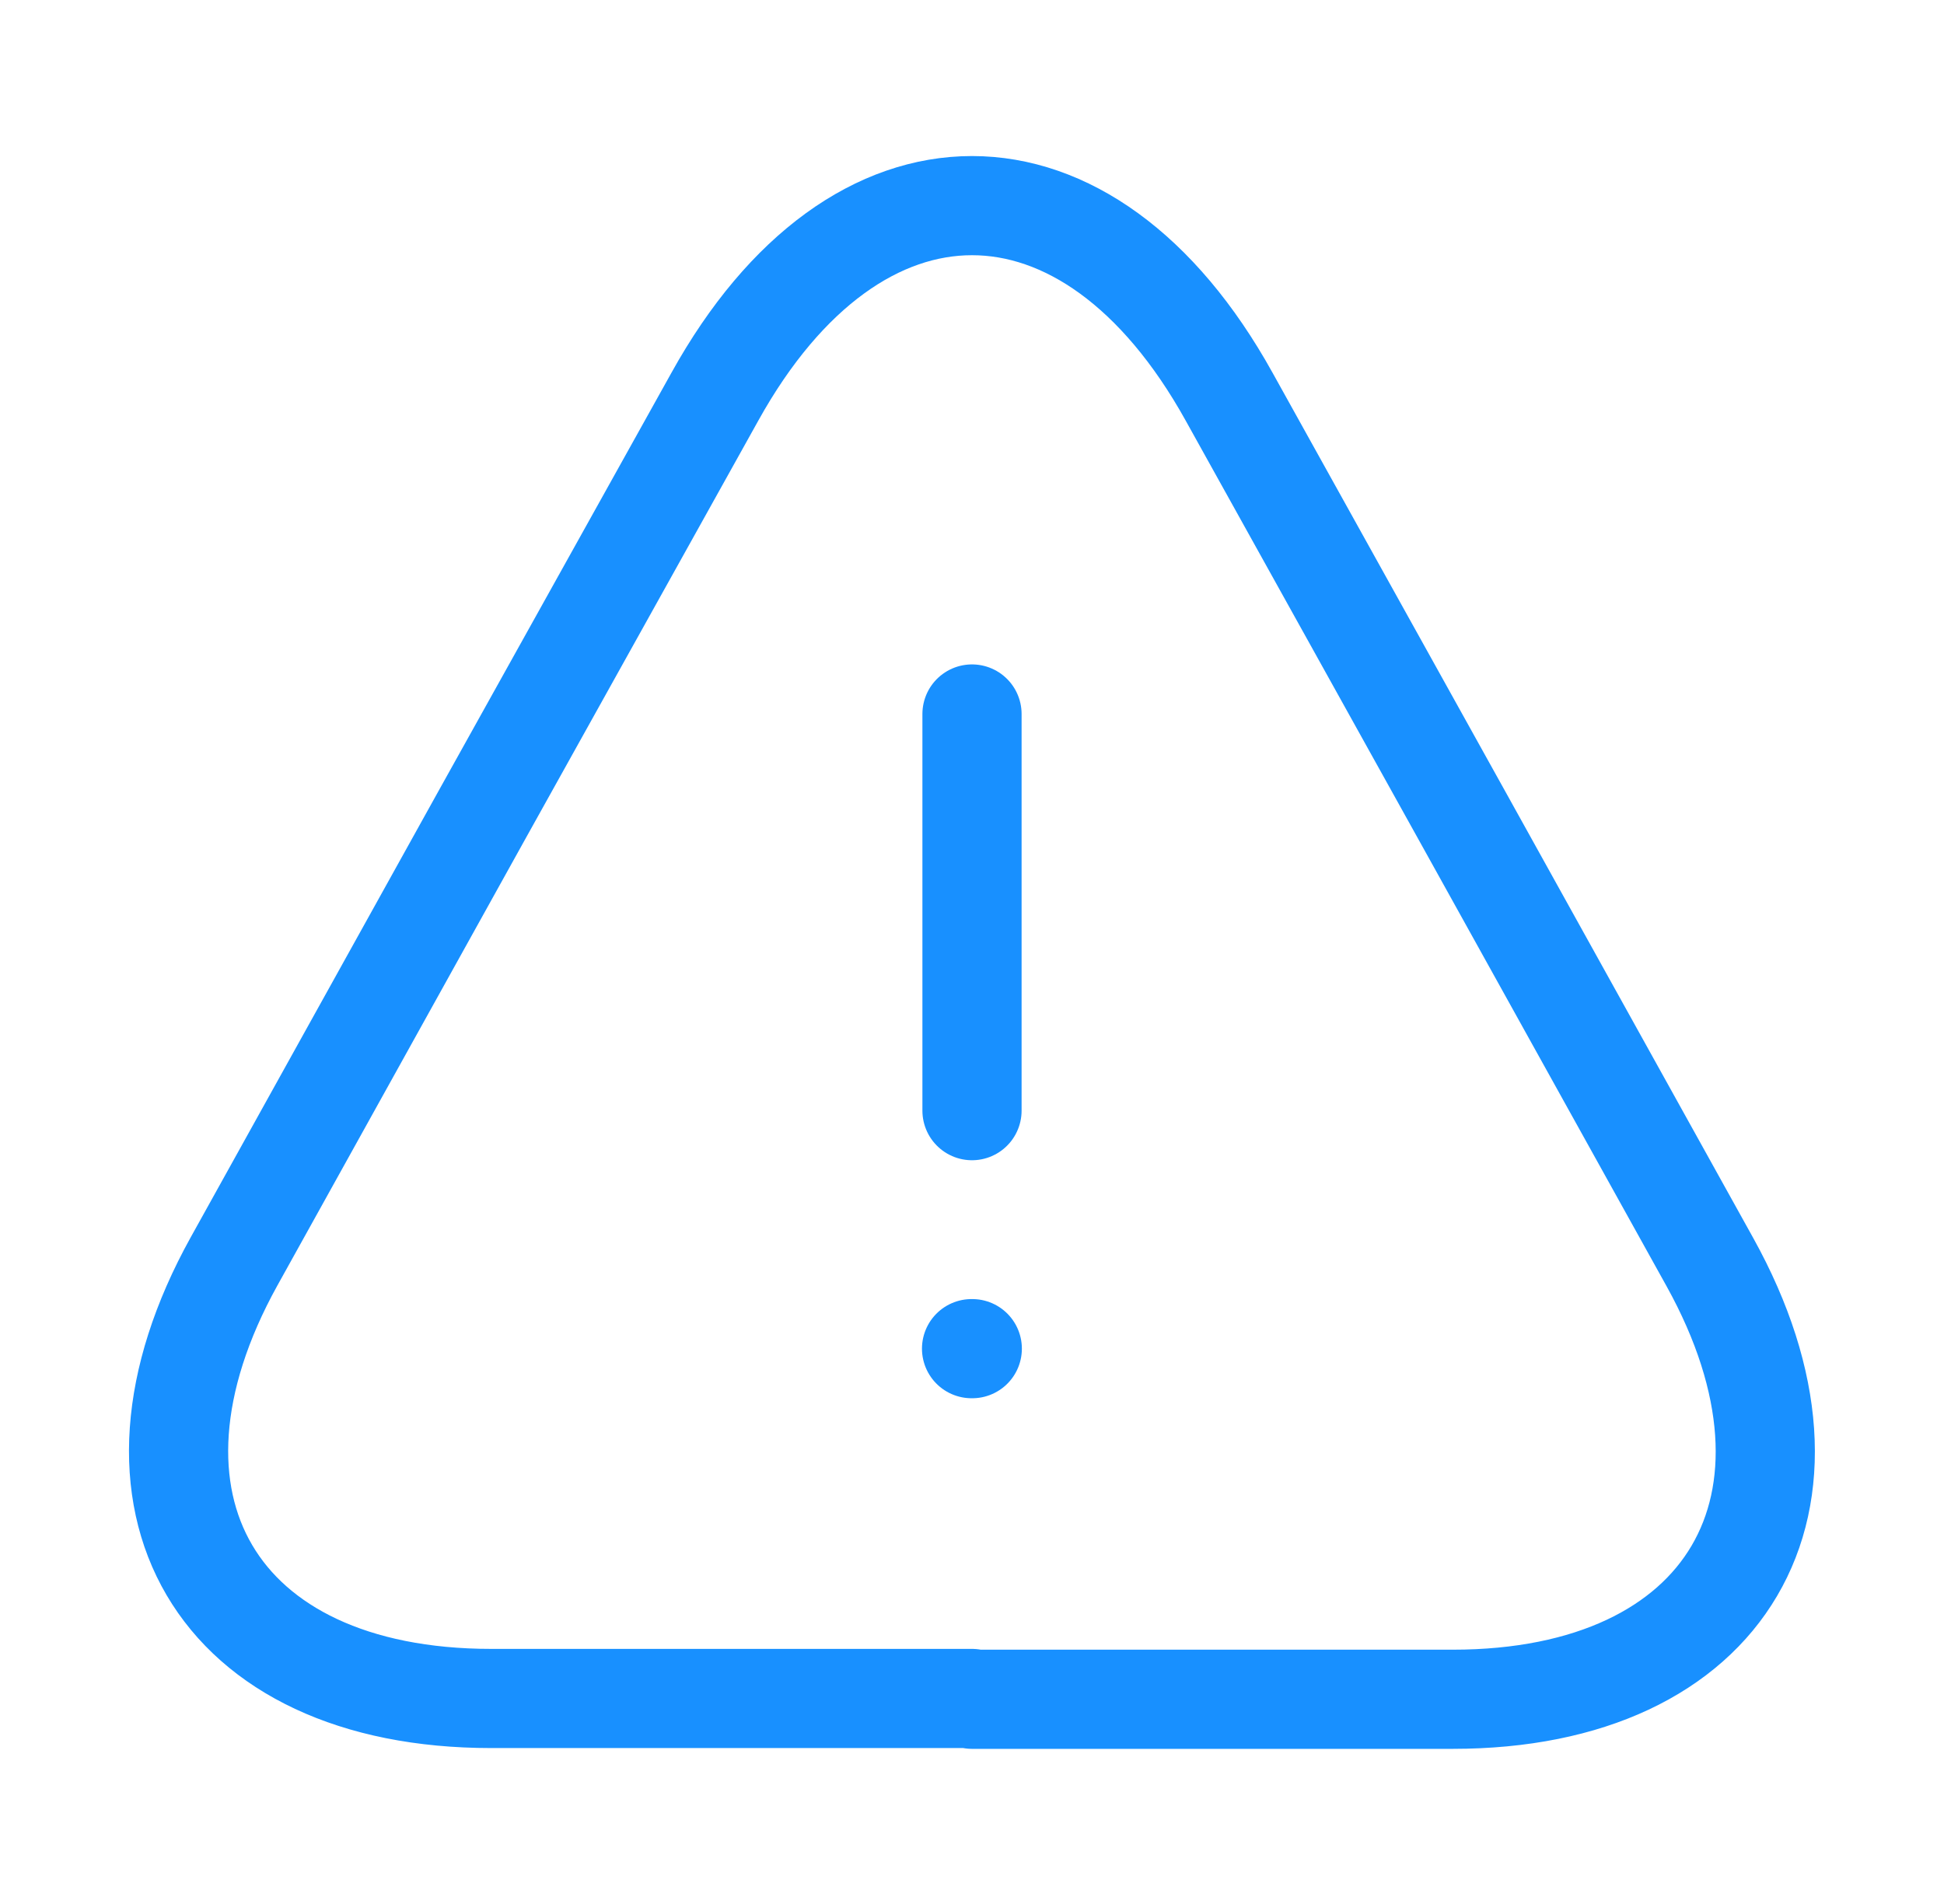<svg width="49" height="48" viewBox="0 0 49 48" fill="none" xmlns="http://www.w3.org/2000/svg">
<path d="M24.5 18V28" stroke="#1890FF" stroke-width="2.5" stroke-linecap="round" stroke-linejoin="round"/>
<path d="M24.5 42.819H12.38C5.44 42.819 2.54 37.859 5.9 31.799L12.14 20.559L18.02 9.999C21.58 3.579 27.42 3.579 30.98 9.999L36.86 20.579L43.1 31.819C46.46 37.879 43.54 42.839 36.62 42.839H24.5V42.819Z" stroke="#1890FF" stroke-width="2.5" stroke-linecap="round" stroke-linejoin="round"/>
<path d="M24.489 34H24.507" stroke="#1890FF" stroke-width="2.5" stroke-linecap="round" stroke-linejoin="round"/>
</svg>
